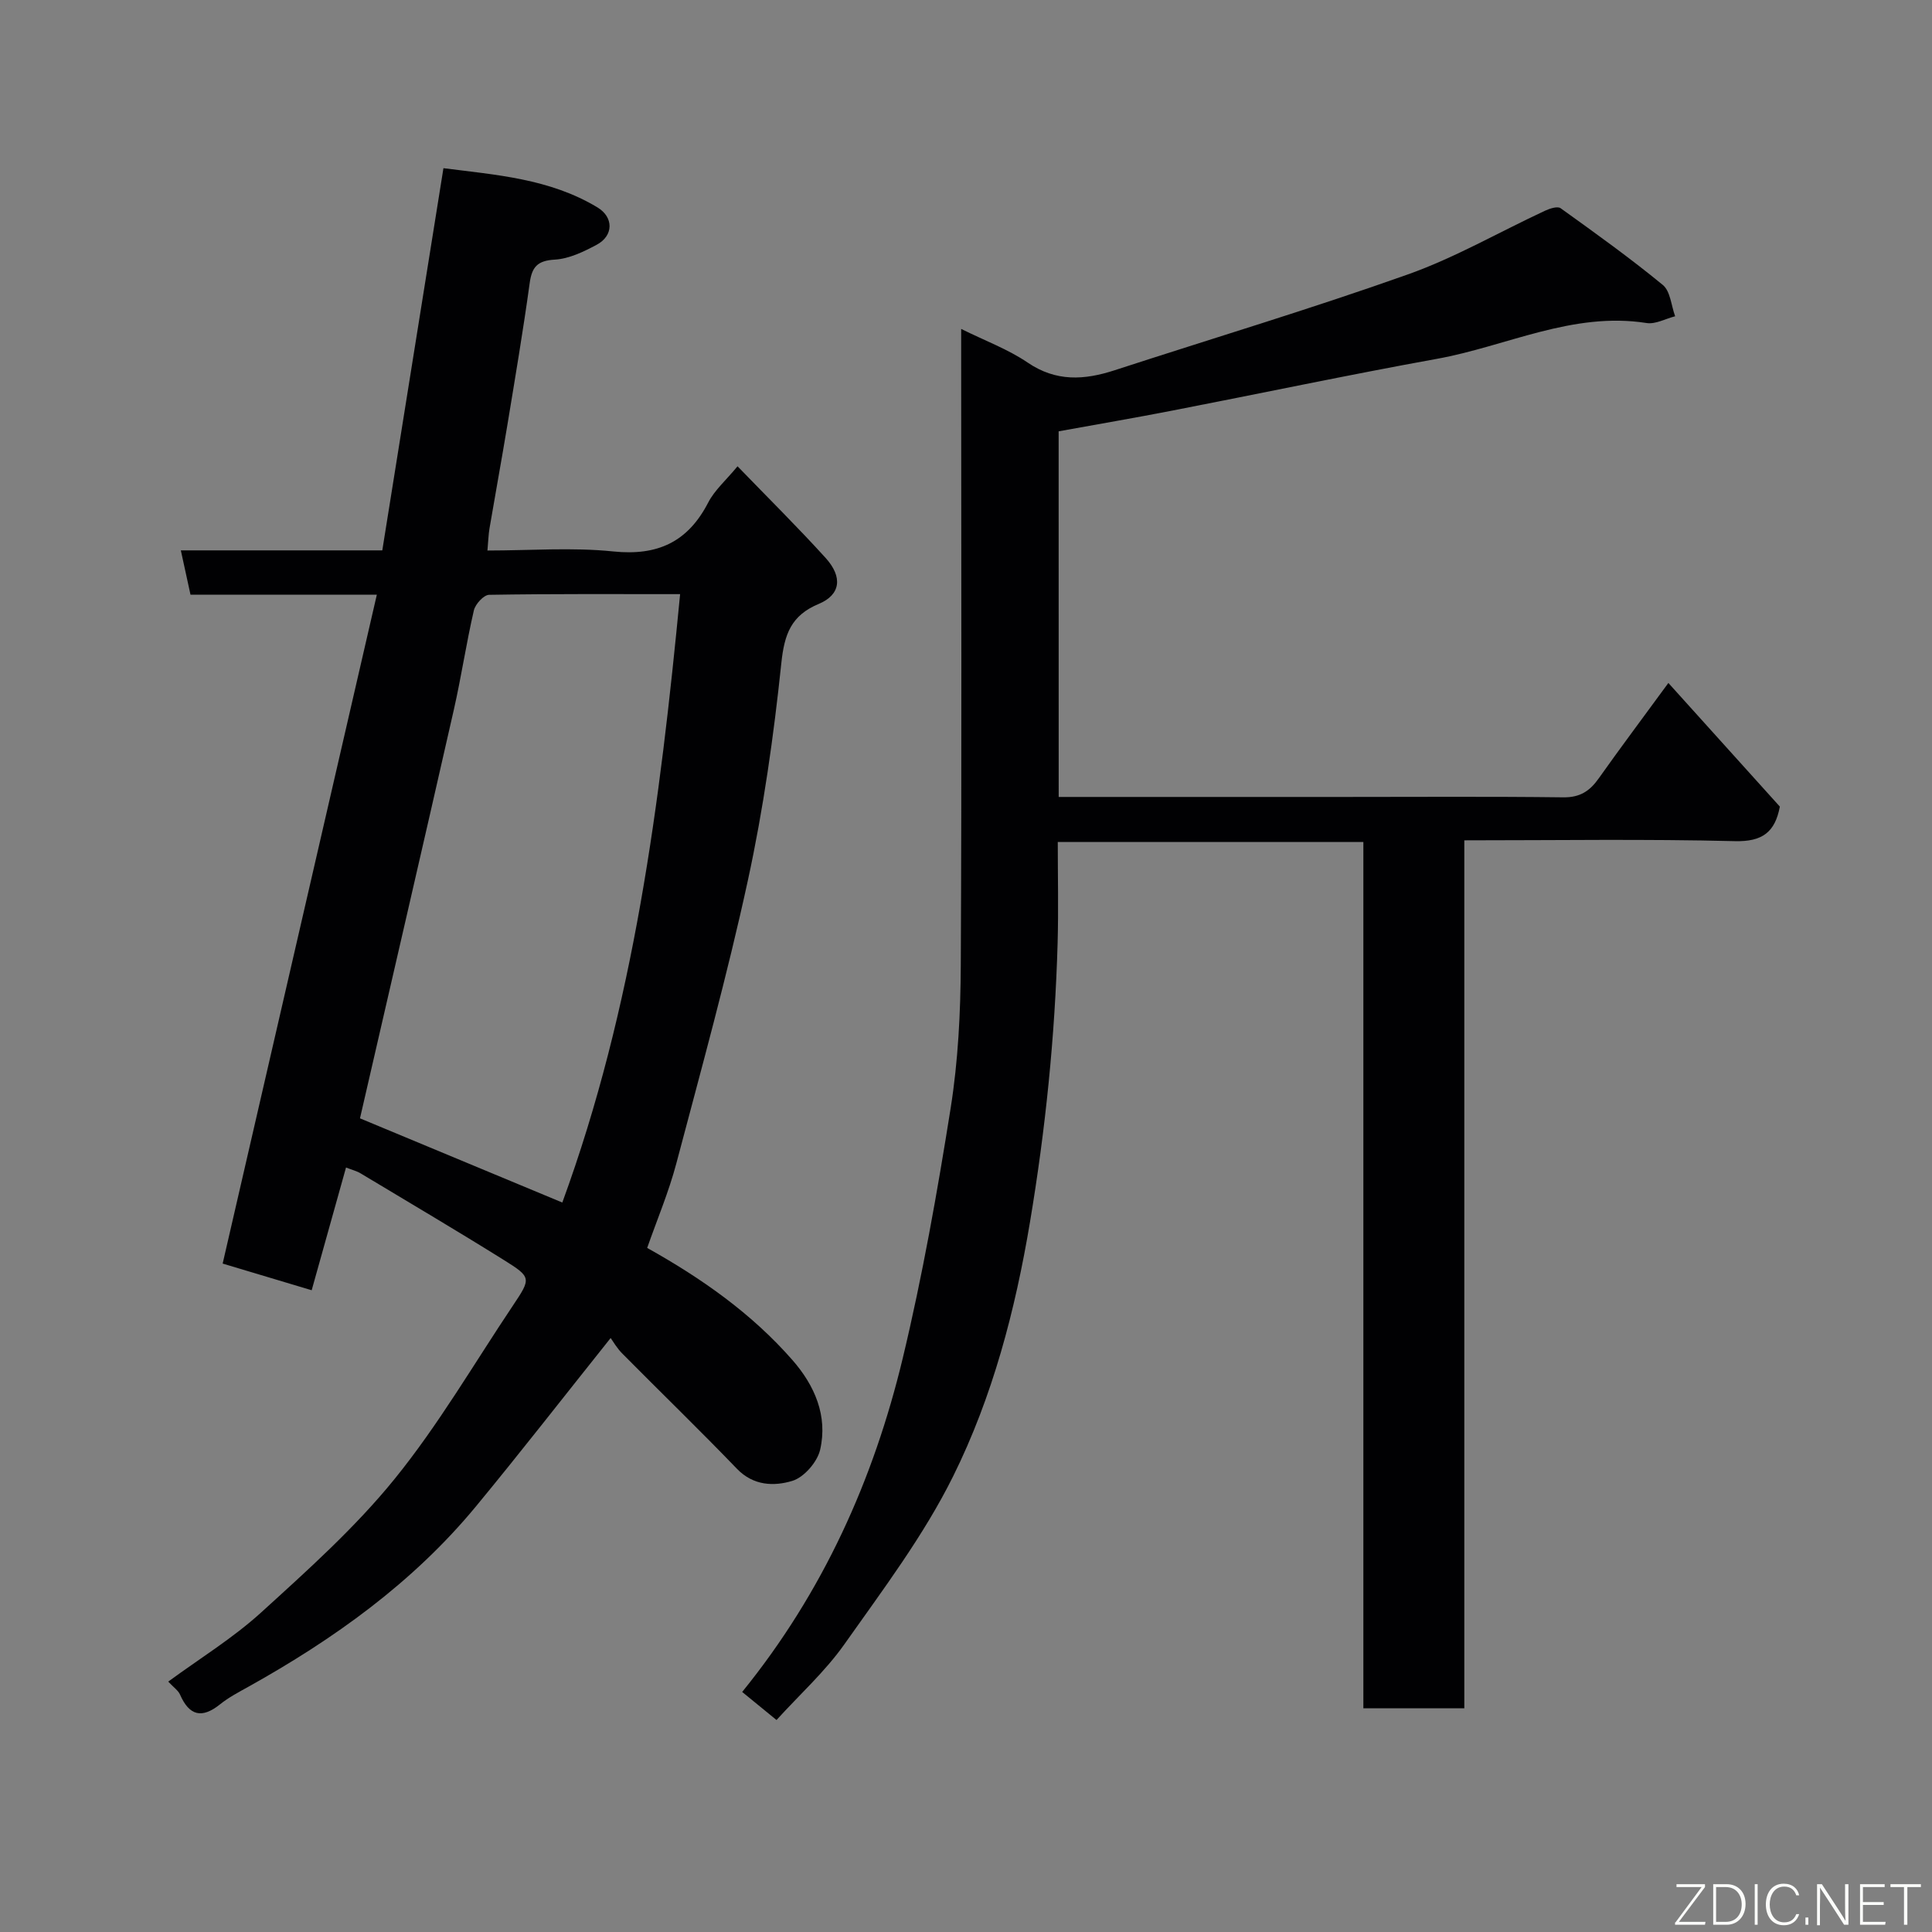 <svg enable-background="new 0 0 400 400" viewBox="0 0 400 400" xmlns="http://www.w3.org/2000/svg"><rect x="0" y="0" width="400" height="400" fill="#808080" stroke="none"/><path d="m126.43 277.02c-9.78 12.25-18.69 23.72-27.93 34.91-13.03 15.76-29.38 27.43-47.1 37.31-2 1.11-4.06 2.19-5.83 3.61-3.77 3.03-6.38 2.39-8.3-2.01-.38-.86-1.32-1.48-2.44-2.68 6.51-4.78 13.38-8.99 19.23-14.31 9.64-8.77 19.47-17.57 27.64-27.65 9.1-11.22 16.44-23.87 24.51-35.92 3.76-5.62 3.84-5.83-1.86-9.39-9.82-6.13-19.79-12.01-29.71-17.97-.8-.48-1.75-.71-3-1.2-2.38 8.5-4.68 16.73-7.11 25.41-6.11-1.83-12.11-3.63-18.43-5.52 10.6-45.98 21.18-91.89 31.92-138.49-13.61 0-26.04 0-38.58 0-.7-3.22-1.32-6.04-2-9.17h41.71c4.2-26.25 8.37-52.32 12.66-79.13 10.79 1.39 21.98 2.13 31.9 8.13 3.37 2.04 3.33 5.85-.16 7.72-2.7 1.44-5.72 2.91-8.67 3.08-3.63.21-4.76 1.52-5.22 4.9-1.36 9.86-3.02 19.68-4.64 29.5-1.17 7.08-2.47 14.14-3.67 21.22-.22 1.29-.25 2.6-.43 4.61 8.87 0 17.54-.69 26.04.19 9.21.95 15.45-1.96 19.67-10.13 1.32-2.56 3.67-4.59 6.07-7.5 6.24 6.46 12.42 12.56 18.24 18.98 3.6 3.98 3.08 7.63-1.42 9.51-5.71 2.38-7.12 6.23-7.75 12.23-1.58 15.09-3.71 30.2-6.93 45.01-4.27 19.69-9.66 39.14-14.82 58.63-1.57 5.92-3.98 11.61-6.03 17.47 11.33 6.32 21.64 13.59 30.07 23.21 4.63 5.29 7.35 11.57 5.74 18.58-.59 2.54-3.34 5.71-5.76 6.44-3.76 1.14-8.04 1.05-11.46-2.5-7.74-8.04-15.76-15.8-23.62-23.74-1.19-1.15-2.03-2.64-2.53-3.34zm14.38-154.01c-13.31 0-26.43-.08-39.55.14-1.11.02-2.85 1.93-3.15 3.22-1.58 6.82-2.6 13.76-4.15 20.58-6.4 28.19-12.93 56.34-19.43 84.59 13.75 5.72 27.81 11.57 41.89 17.43 14.85-40.56 20.23-82.73 24.39-125.96z" fill="#010103"/><path d="m219.19 165h58.99c15.17 0 30.33-.11 45.5.08 3.45.04 5.48-1.31 7.33-3.94 4.53-6.4 9.24-12.67 14.41-19.74 7.97 8.85 15.54 17.24 23.08 25.6-1 5.28-3.6 7.3-9.34 7.15-18.47-.46-36.96-.17-55.99-.17v179.7c-7.14 0-13.74 0-20.9 0 0-59.57 0-119.29 0-179.35-21.26 0-41.98 0-63.27 0 0 6.98.16 13.93-.03 20.87-.55 19.4-2.51 38.62-5.72 57.8-3.06 18.31-7.74 36.15-15.9 52.62-6.11 12.33-14.58 23.54-22.56 34.85-3.98 5.63-9.23 10.36-14.02 15.64-2.57-2.1-4.79-3.91-7.11-5.81 16.78-20.69 27.2-43.96 33.24-69.08 4.1-17.09 7.17-34.47 9.93-51.84 1.54-9.73 2.04-19.71 2.09-29.58.21-41.8.08-83.63.08-125.46 0-1.83 0-3.66 0-6.24 4.89 2.43 9.68 4.19 13.77 6.97 5.88 4 11.71 3.63 17.96 1.6 20.26-6.6 40.68-12.72 60.74-19.85 9.8-3.48 18.95-8.79 28.43-13.2.97-.45 2.57-.97 3.21-.51 7.17 5.15 14.35 10.29 21.16 15.89 1.57 1.29 1.74 4.28 2.55 6.48-1.98.5-4.06 1.69-5.91 1.4-15.35-2.41-29.01 4.82-43.45 7.42-18.28 3.31-36.46 7.16-54.7 10.7-7.81 1.52-15.65 2.86-23.58 4.3.01 25.21.01 50.16.01 75.7z" fill="#010103"/><g fill="#fbfcfa"><path d="m346.9 398 5.4-7.3h-5.2v-.6h5.9v.6l-5.4 7.2h5.5l-.1.6h-6.2v-.5z"/><path d="m354.7 390.1h2.8c2.3 0 3.9 1.6 3.9 4.1s-1.6 4.3-3.9 4.3h-2.8zm.6 7.8h2c2.2 0 3.3-1.6 3.3-3.6 0-1.8-1-3.6-3.3-3.6h-2z"/><path d="m363.9 390.1v8.4h-.6v-8.4h1.6z"/><path d="m372.5 396.3c-.4 1.3-1.4 2.3-3.2 2.3-2.4 0-3.7-1.9-3.7-4.3 0-2.3 1.2-4.3 3.7-4.3 1.8 0 2.9 1 3.2 2.4h-.6c-.4-1.1-1.1-1.8-2.5-1.8-2.1 0-3 1.9-3 3.7s.9 3.7 3 3.7c1.4 0 2.1-.7 2.5-1.7z"/><path d="m373.8 398.5v-1.5h.6v1.5z"/><path d="m376.2 398.5v-8.4h1c1.3 2 4.4 6.7 4.9 7.6-.1-1.2-.1-2.4-.1-3.8v-3.8h.7v8.4h-.9c-1.2-1.9-4.4-6.8-5-7.7.1 1.1 0 2.3 0 3.9v3.9h-.6z"/><path d="m390 394.4h-4.3v3.5h4.7l-.1.6h-5.2v-8.4h5.1v.6h-4.5v3.1h4.3z"/><path d="m394.2 390.7h-2.8v-.6h6.3v.6h-2.8v7.8h-.7z"/></g></svg>